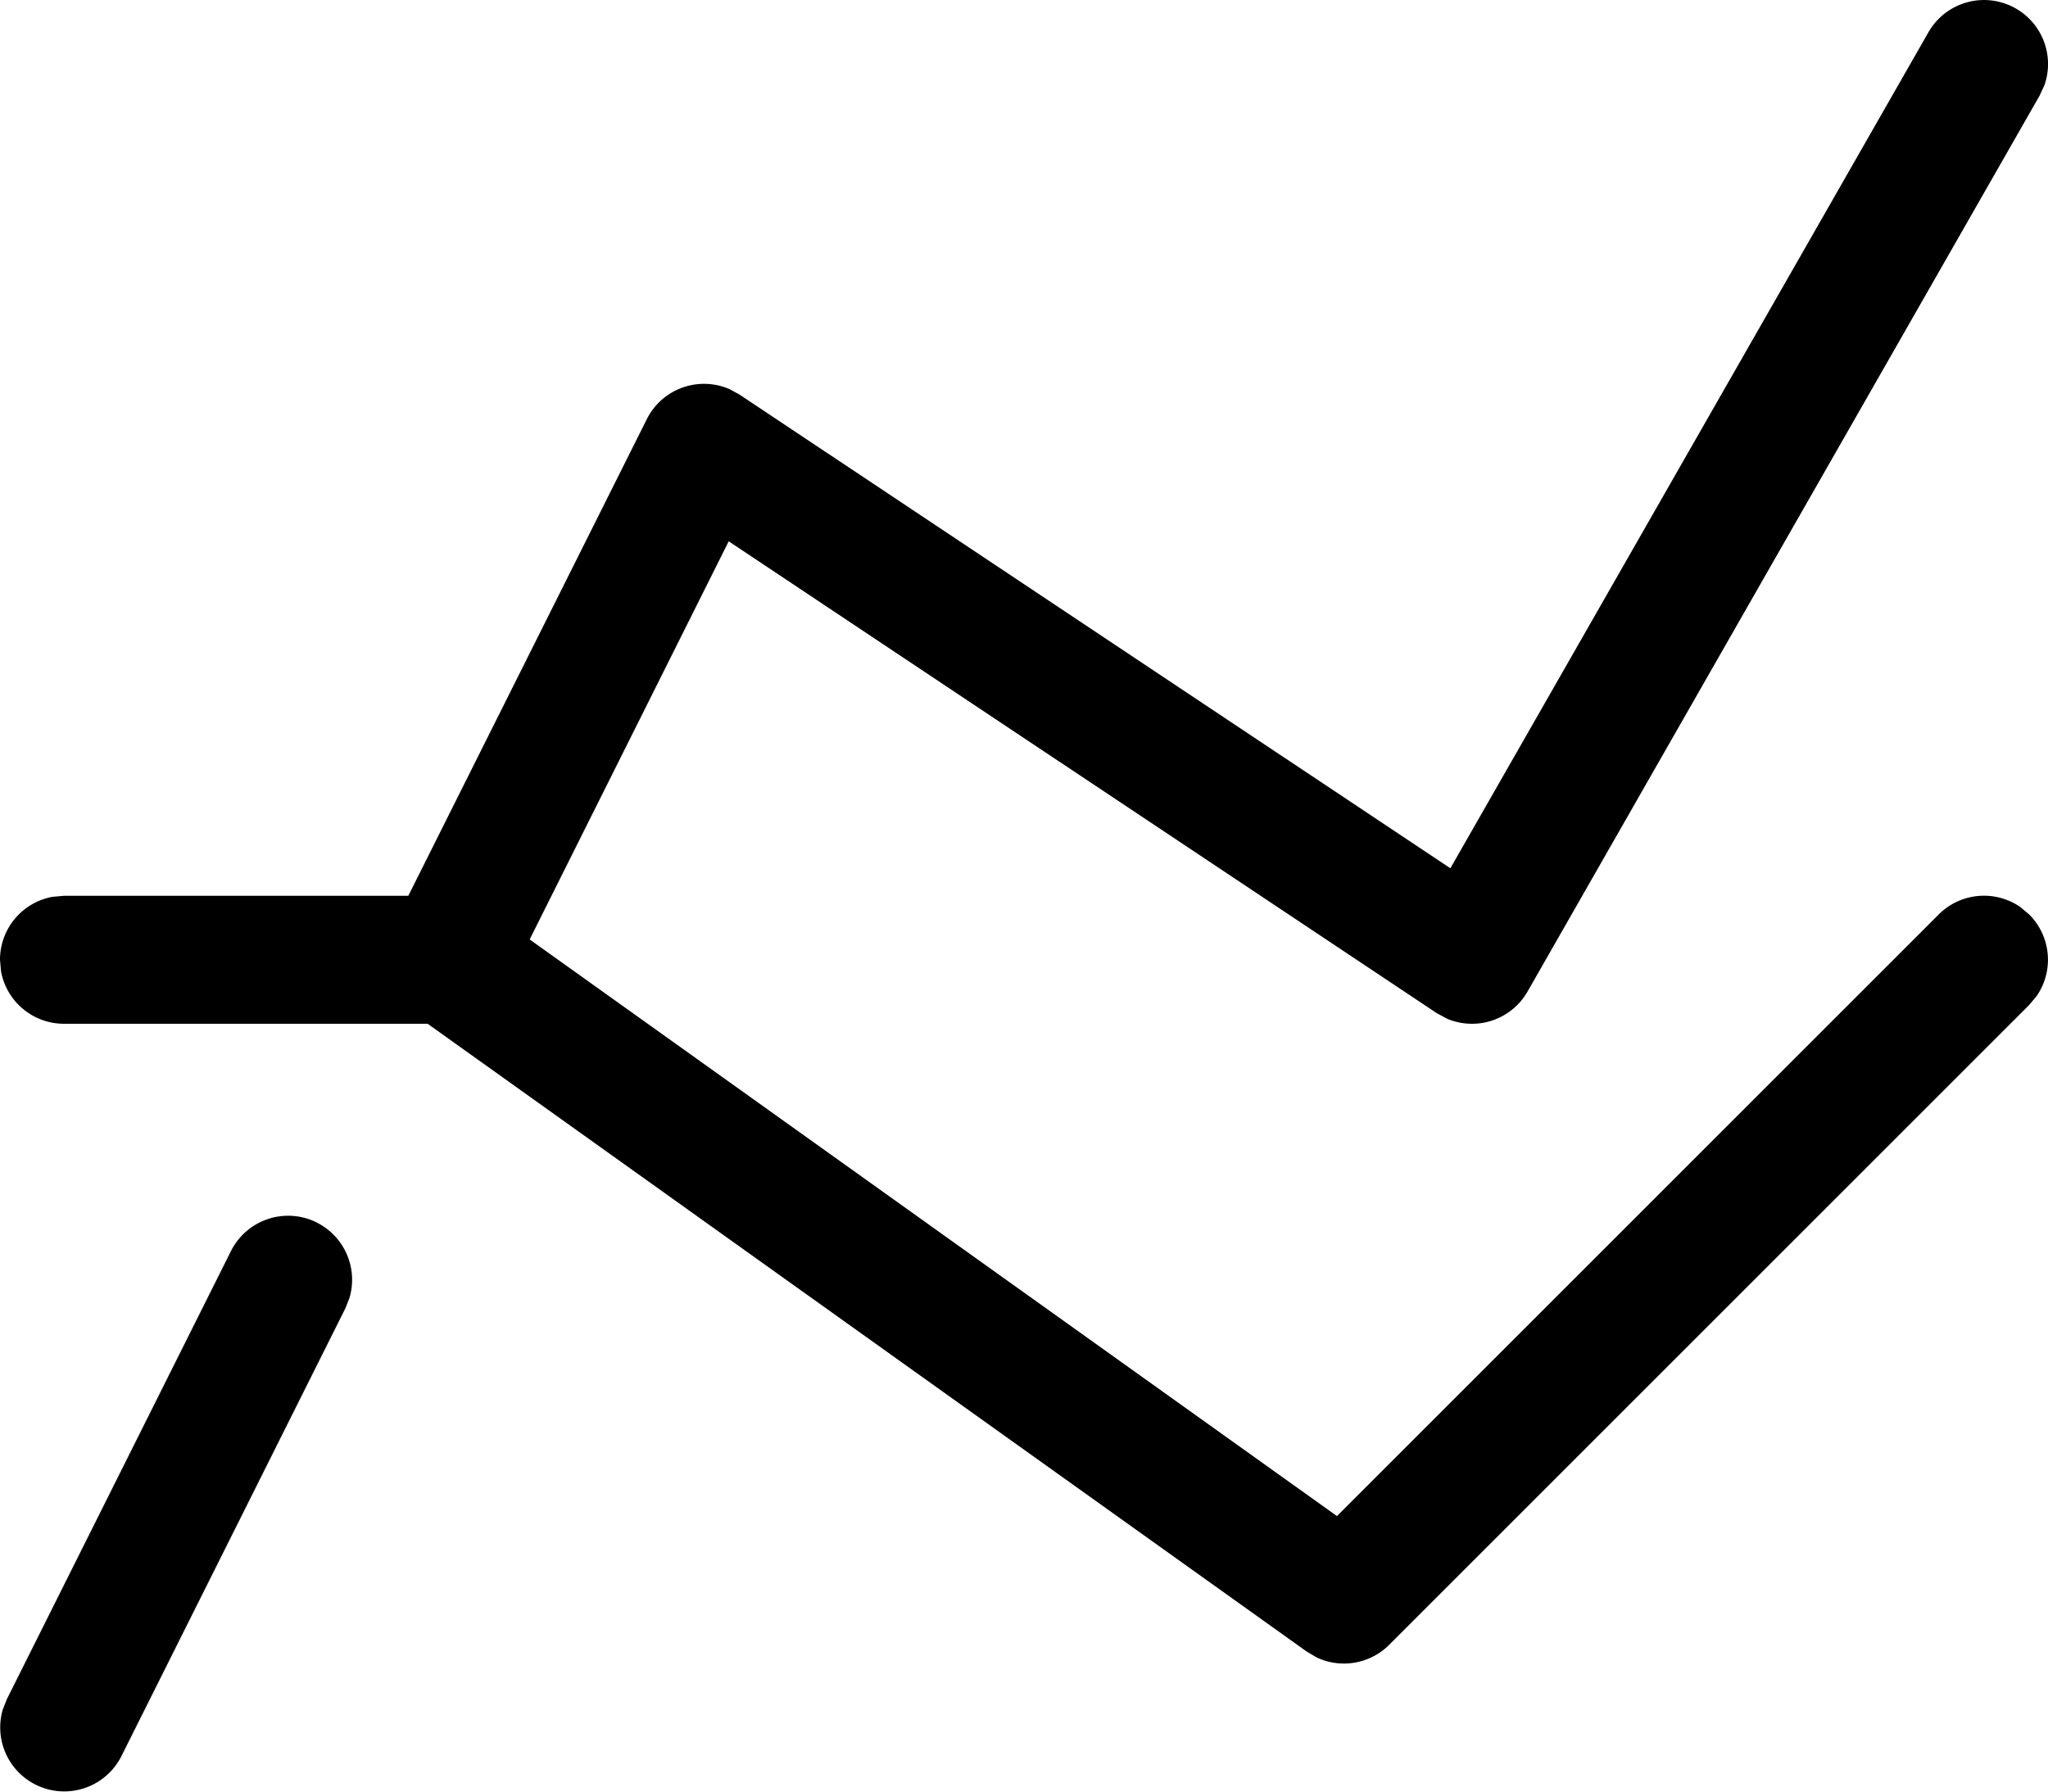 <svg xmlns="http://www.w3.org/2000/svg" width="16" height="14" viewBox="0 0 16 14"><path d="M2.474 9.553a.5.5 0 0 1 .257.587l-.033.084-1.75 3.5a.5.5 0 0 1-.927-.363l.033-.084 1.75-3.5a.5.5 0 0 1 .671-.224zM15.748.066a.5.5 0 0 1 .224.6l-.038.082-4 7a.5.5 0 0 1-.628.213l-.083-.045-5.53-3.686-1.555 3.111 6.307 4.506 4.701-4.701a.5.5 0 0 1 .638-.058l.069.058a.5.5 0 0 1 .058.638l-.058.069-5 5a.5.5 0 0 1-.566.099l-.078-.046L3.341 8H.5a.5.5 0 0 1-.492-.41L0 7.5a.5.5 0 0 1 .41-.492L.5 7h2.69l1.863-3.724a.5.5 0 0 1 .647-.235l.077.042 5.554 3.702L15.066.252a.5.5 0 0 1 .682-.186z"/></svg>